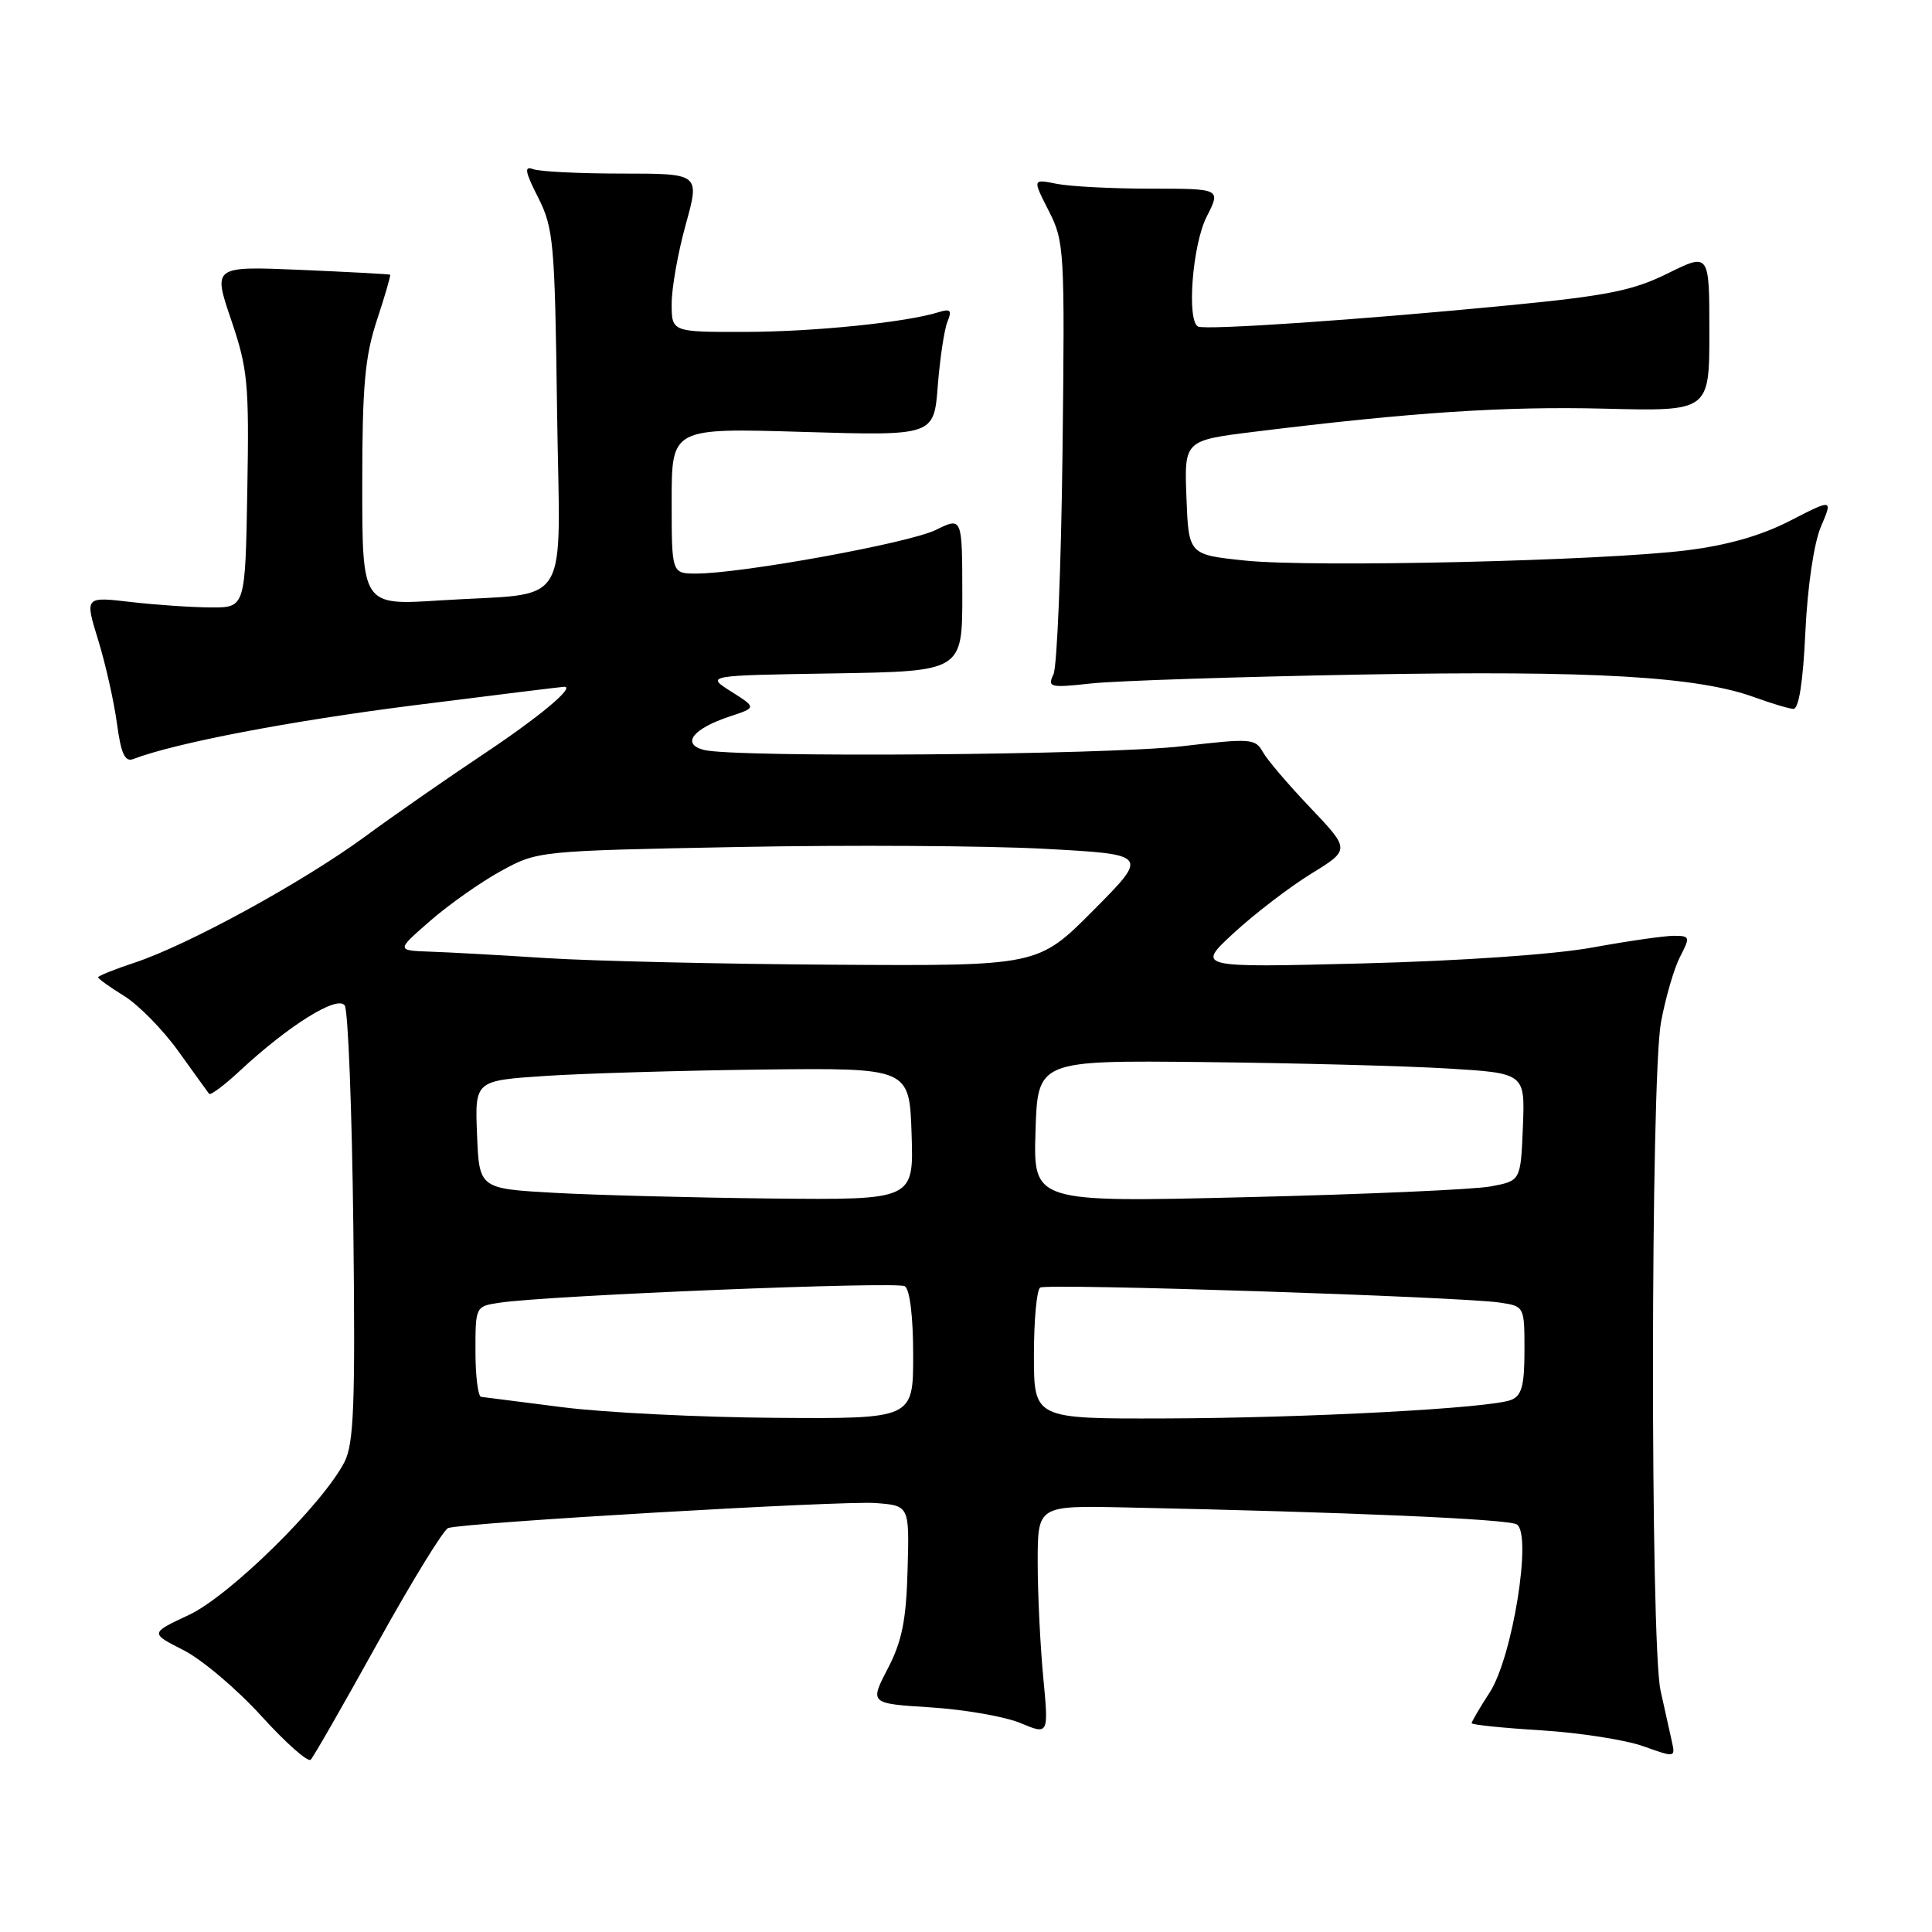 <?xml version="1.0" encoding="UTF-8" standalone="no"?>
<!DOCTYPE svg PUBLIC "-//W3C//DTD SVG 1.1//EN" "http://www.w3.org/Graphics/SVG/1.1/DTD/svg11.dtd" >
<svg xmlns="http://www.w3.org/2000/svg" xmlns:xlink="http://www.w3.org/1999/xlink" version="1.1" viewBox="0 0 256 256">
 <g >
 <path fill="currentColor"
d=" M 50.06 217.66 C 54.59 209.50 58.79 202.66 59.39 202.47 C 61.59 201.75 111.61 198.83 116.00 199.16 C 120.50 199.50 120.50 199.50 120.26 208.00 C 120.08 214.70 119.52 217.47 117.63 221.11 C 115.23 225.73 115.23 225.73 123.37 226.24 C 127.84 226.53 133.18 227.46 135.23 228.32 C 138.96 229.88 138.96 229.88 138.23 222.19 C 137.83 217.96 137.50 211.12 137.50 207.00 C 137.50 199.50 137.50 199.50 149.00 199.74 C 178.58 200.36 199.83 201.28 200.98 201.99 C 203.04 203.26 200.42 219.56 197.41 224.23 C 196.08 226.28 195.00 228.13 195.00 228.33 C 195.00 228.54 199.16 228.97 204.25 229.28 C 209.34 229.60 215.42 230.55 217.76 231.39 C 221.98 232.90 222.01 232.90 221.52 230.71 C 221.24 229.49 220.57 226.47 220.03 224.00 C 218.66 217.71 218.71 142.94 220.09 135.45 C 220.69 132.20 221.83 128.29 222.62 126.77 C 223.98 124.14 223.94 124.00 221.78 124.00 C 220.52 124.00 215.68 124.70 211.00 125.55 C 205.97 126.47 193.51 127.33 180.50 127.66 C 158.50 128.22 158.50 128.22 163.50 123.61 C 166.25 121.08 170.84 117.56 173.71 115.79 C 178.91 112.59 178.91 112.59 173.64 107.04 C 170.73 103.99 167.89 100.66 167.32 99.62 C 166.34 97.86 165.68 97.82 156.72 98.87 C 146.78 100.05 97.20 100.43 93.23 99.36 C 90.24 98.56 91.83 96.54 96.71 94.93 C 100.25 93.76 100.25 93.76 96.88 91.63 C 93.51 89.50 93.51 89.50 110.52 89.23 C 127.52 88.95 127.52 88.95 127.51 78.73 C 127.50 68.50 127.50 68.50 124.00 70.22 C 120.47 71.96 98.26 76.00 92.25 76.00 C 89.00 76.00 89.00 76.00 89.00 66.36 C 89.00 56.71 89.00 56.71 106.37 57.23 C 123.75 57.75 123.75 57.75 124.26 51.13 C 124.55 47.48 125.12 43.66 125.54 42.63 C 126.16 41.12 125.95 40.88 124.40 41.36 C 120.06 42.72 107.87 43.96 98.75 43.98 C 89.00 44.00 89.00 44.00 89.00 40.23 C 89.00 38.15 89.84 33.43 90.87 29.73 C 92.73 23.00 92.73 23.00 82.45 23.00 C 76.79 23.00 71.47 22.74 70.63 22.41 C 69.43 21.95 69.57 22.76 71.30 26.16 C 73.35 30.21 73.52 32.10 73.81 54.16 C 74.18 81.48 76.06 78.41 58.25 79.56 C 48.00 80.22 48.00 80.22 48.00 64.26 C 48.00 51.16 48.35 47.26 49.94 42.43 C 51.01 39.19 51.80 36.48 51.69 36.40 C 51.59 36.32 46.26 36.04 39.86 35.76 C 28.21 35.27 28.21 35.27 30.63 42.38 C 32.84 48.89 33.02 50.81 32.77 65.00 C 32.50 80.50 32.50 80.50 28.00 80.49 C 25.52 80.48 20.74 80.16 17.36 79.77 C 11.23 79.05 11.23 79.05 13.00 84.78 C 13.97 87.92 15.09 92.89 15.49 95.82 C 16.03 99.86 16.55 101.00 17.65 100.58 C 23.21 98.45 38.38 95.54 54.90 93.45 C 65.57 92.10 74.51 91.00 74.77 91.00 C 76.26 91.00 71.41 95.04 64.00 99.97 C 59.33 103.08 52.27 107.98 48.33 110.88 C 40.09 116.91 24.98 125.18 17.86 127.55 C 15.19 128.43 13.00 129.31 13.00 129.50 C 13.00 129.68 14.55 130.80 16.45 131.97 C 18.35 133.15 21.59 136.44 23.64 139.30 C 25.70 142.16 27.52 144.70 27.71 144.94 C 27.89 145.17 29.72 143.81 31.77 141.90 C 38.28 135.84 44.76 131.81 45.68 133.24 C 46.13 133.93 46.64 147.17 46.82 162.67 C 47.09 186.27 46.89 191.31 45.63 193.75 C 42.71 199.39 30.43 211.45 25.05 213.98 C 19.87 216.40 19.87 216.40 24.33 218.66 C 26.77 219.91 31.41 223.83 34.64 227.39 C 37.86 230.94 40.80 233.54 41.17 233.17 C 41.54 232.80 45.54 225.82 50.06 217.66 Z  M 239.22 83.75 C 239.51 77.68 240.35 71.99 241.28 69.79 C 242.86 66.09 242.86 66.09 237.18 69.01 C 233.37 70.97 228.86 72.26 223.50 72.92 C 212.27 74.32 174.00 75.21 165.00 74.28 C 157.50 73.50 157.50 73.50 157.21 65.93 C 156.92 58.36 156.92 58.36 166.21 57.21 C 187.05 54.63 199.41 53.82 212.61 54.15 C 226.50 54.50 226.50 54.50 226.50 44.00 C 226.50 33.50 226.50 33.50 221.00 36.22 C 216.40 38.50 212.98 39.19 200.00 40.45 C 180.32 42.37 159.72 43.77 158.75 43.27 C 157.22 42.48 158.01 32.40 159.89 28.71 C 161.78 25.00 161.78 25.00 152.52 25.00 C 147.42 25.00 141.80 24.71 140.03 24.36 C 136.81 23.71 136.81 23.71 138.96 27.93 C 141.04 31.99 141.10 33.13 140.79 59.82 C 140.61 75.05 140.07 88.33 139.59 89.35 C 138.77 91.08 139.11 91.16 144.60 90.56 C 147.85 90.21 164.00 89.68 180.50 89.38 C 211.18 88.83 224.95 89.63 232.56 92.42 C 234.73 93.21 237.00 93.89 237.62 93.93 C 238.35 93.98 238.91 90.42 239.22 83.75 Z  M 74.50 186.46 C 69.00 185.76 64.16 185.15 63.75 185.09 C 63.34 185.04 63.00 182.32 63.00 179.05 C 63.00 173.09 63.00 173.09 66.25 172.61 C 72.77 171.64 118.82 169.77 119.89 170.43 C 120.56 170.85 121.00 174.47 121.00 179.56 C 121.00 188.00 121.00 188.00 102.75 187.87 C 92.71 187.80 80.00 187.17 74.50 186.46 Z  M 137.00 179.56 C 137.00 174.92 137.37 170.89 137.83 170.61 C 138.75 170.03 193.68 171.83 198.75 172.60 C 201.99 173.09 202.00 173.11 202.00 178.94 C 202.00 183.57 201.64 184.93 200.25 185.49 C 197.50 186.60 173.20 187.90 154.25 187.95 C 137.00 188.00 137.00 188.00 137.00 179.56 Z  M 73.50 158.06 C 63.50 157.50 63.50 157.50 63.21 150.35 C 62.92 143.19 62.92 143.19 72.21 142.57 C 77.32 142.23 90.28 141.85 101.00 141.72 C 120.50 141.50 120.50 141.50 120.79 150.25 C 121.08 159.00 121.08 159.00 102.29 158.81 C 91.96 158.70 79.00 158.36 73.50 158.06 Z  M 137.21 149.91 C 137.50 140.50 137.50 140.50 159.50 140.73 C 171.60 140.86 186.13 141.24 191.79 141.58 C 202.08 142.20 202.08 142.20 201.79 149.34 C 201.50 156.47 201.50 156.47 197.50 157.21 C 195.30 157.62 180.77 158.26 165.21 158.63 C 136.92 159.32 136.92 159.32 137.21 149.91 Z  M 72.50 126.96 C 66.45 126.57 59.48 126.18 57.00 126.10 C 52.50 125.94 52.50 125.94 57.00 122.02 C 59.48 119.86 63.69 116.89 66.37 115.42 C 71.24 112.75 71.32 112.74 97.87 112.23 C 112.52 111.95 130.74 112.06 138.37 112.47 C 152.23 113.22 152.23 113.22 144.89 120.61 C 137.55 128.00 137.55 128.00 110.53 127.83 C 95.66 127.74 78.55 127.34 72.50 126.96 Z "/>
</g>
</svg>
